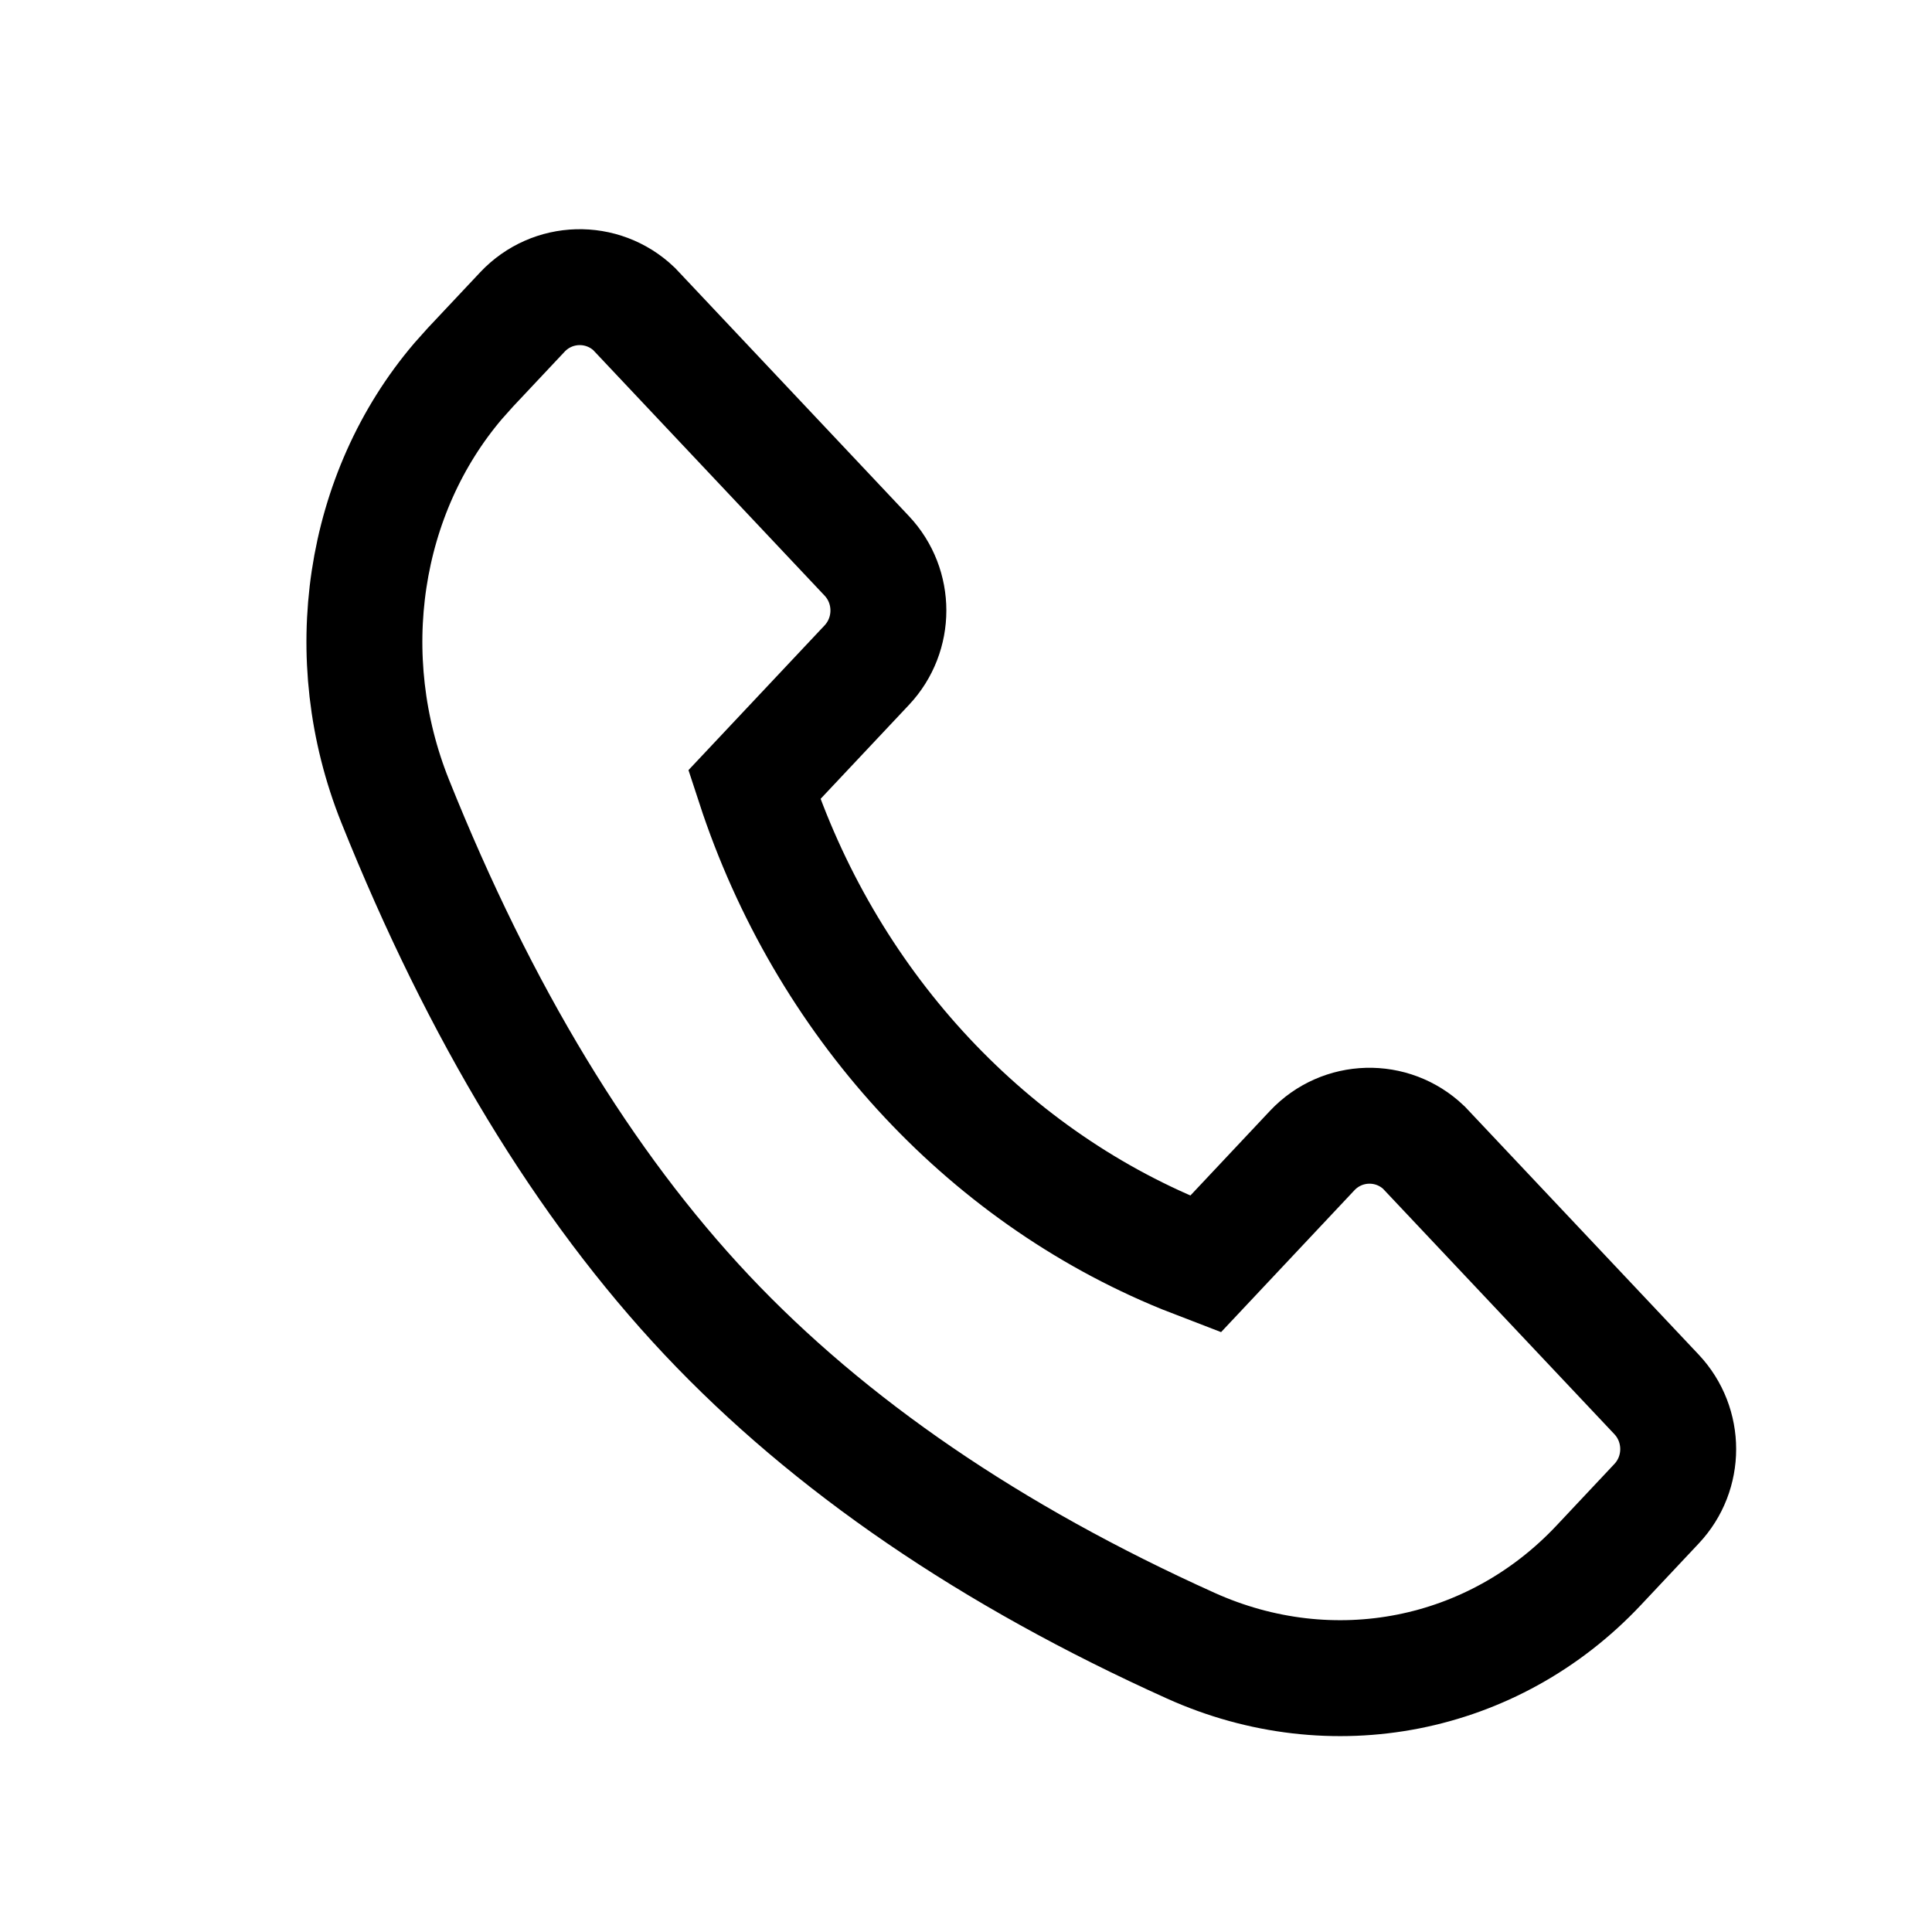 <svg width="25" height="25" viewBox="0 0 25 25" fill="none" xmlns="http://www.w3.org/2000/svg">
<path fill-rule="evenodd" clip-rule="evenodd" d="M8.204 3.997L11.216 7.193C11.589 7.589 11.589 8.21 11.216 8.607L9.76 10.155C10.674 12.95 12.719 15.186 15.31 16.244L15.6 16.356L16.98 14.888C17.368 14.476 18.014 14.458 18.424 14.849L21.436 18.044C21.809 18.441 21.809 19.062 21.436 19.458L20.687 20.255C19.319 21.71 17.236 22.12 15.406 21.294C12.82 20.128 10.733 18.701 9.145 17.016C7.558 15.33 6.214 13.113 5.113 10.366C4.366 8.5 4.69 6.384 5.928 4.931L6.087 4.753L6.76 4.037C7.148 3.625 7.794 3.607 8.204 3.997Z" stroke="black" stroke-width="1.5" stroke-linecap="round"/>
</svg>
